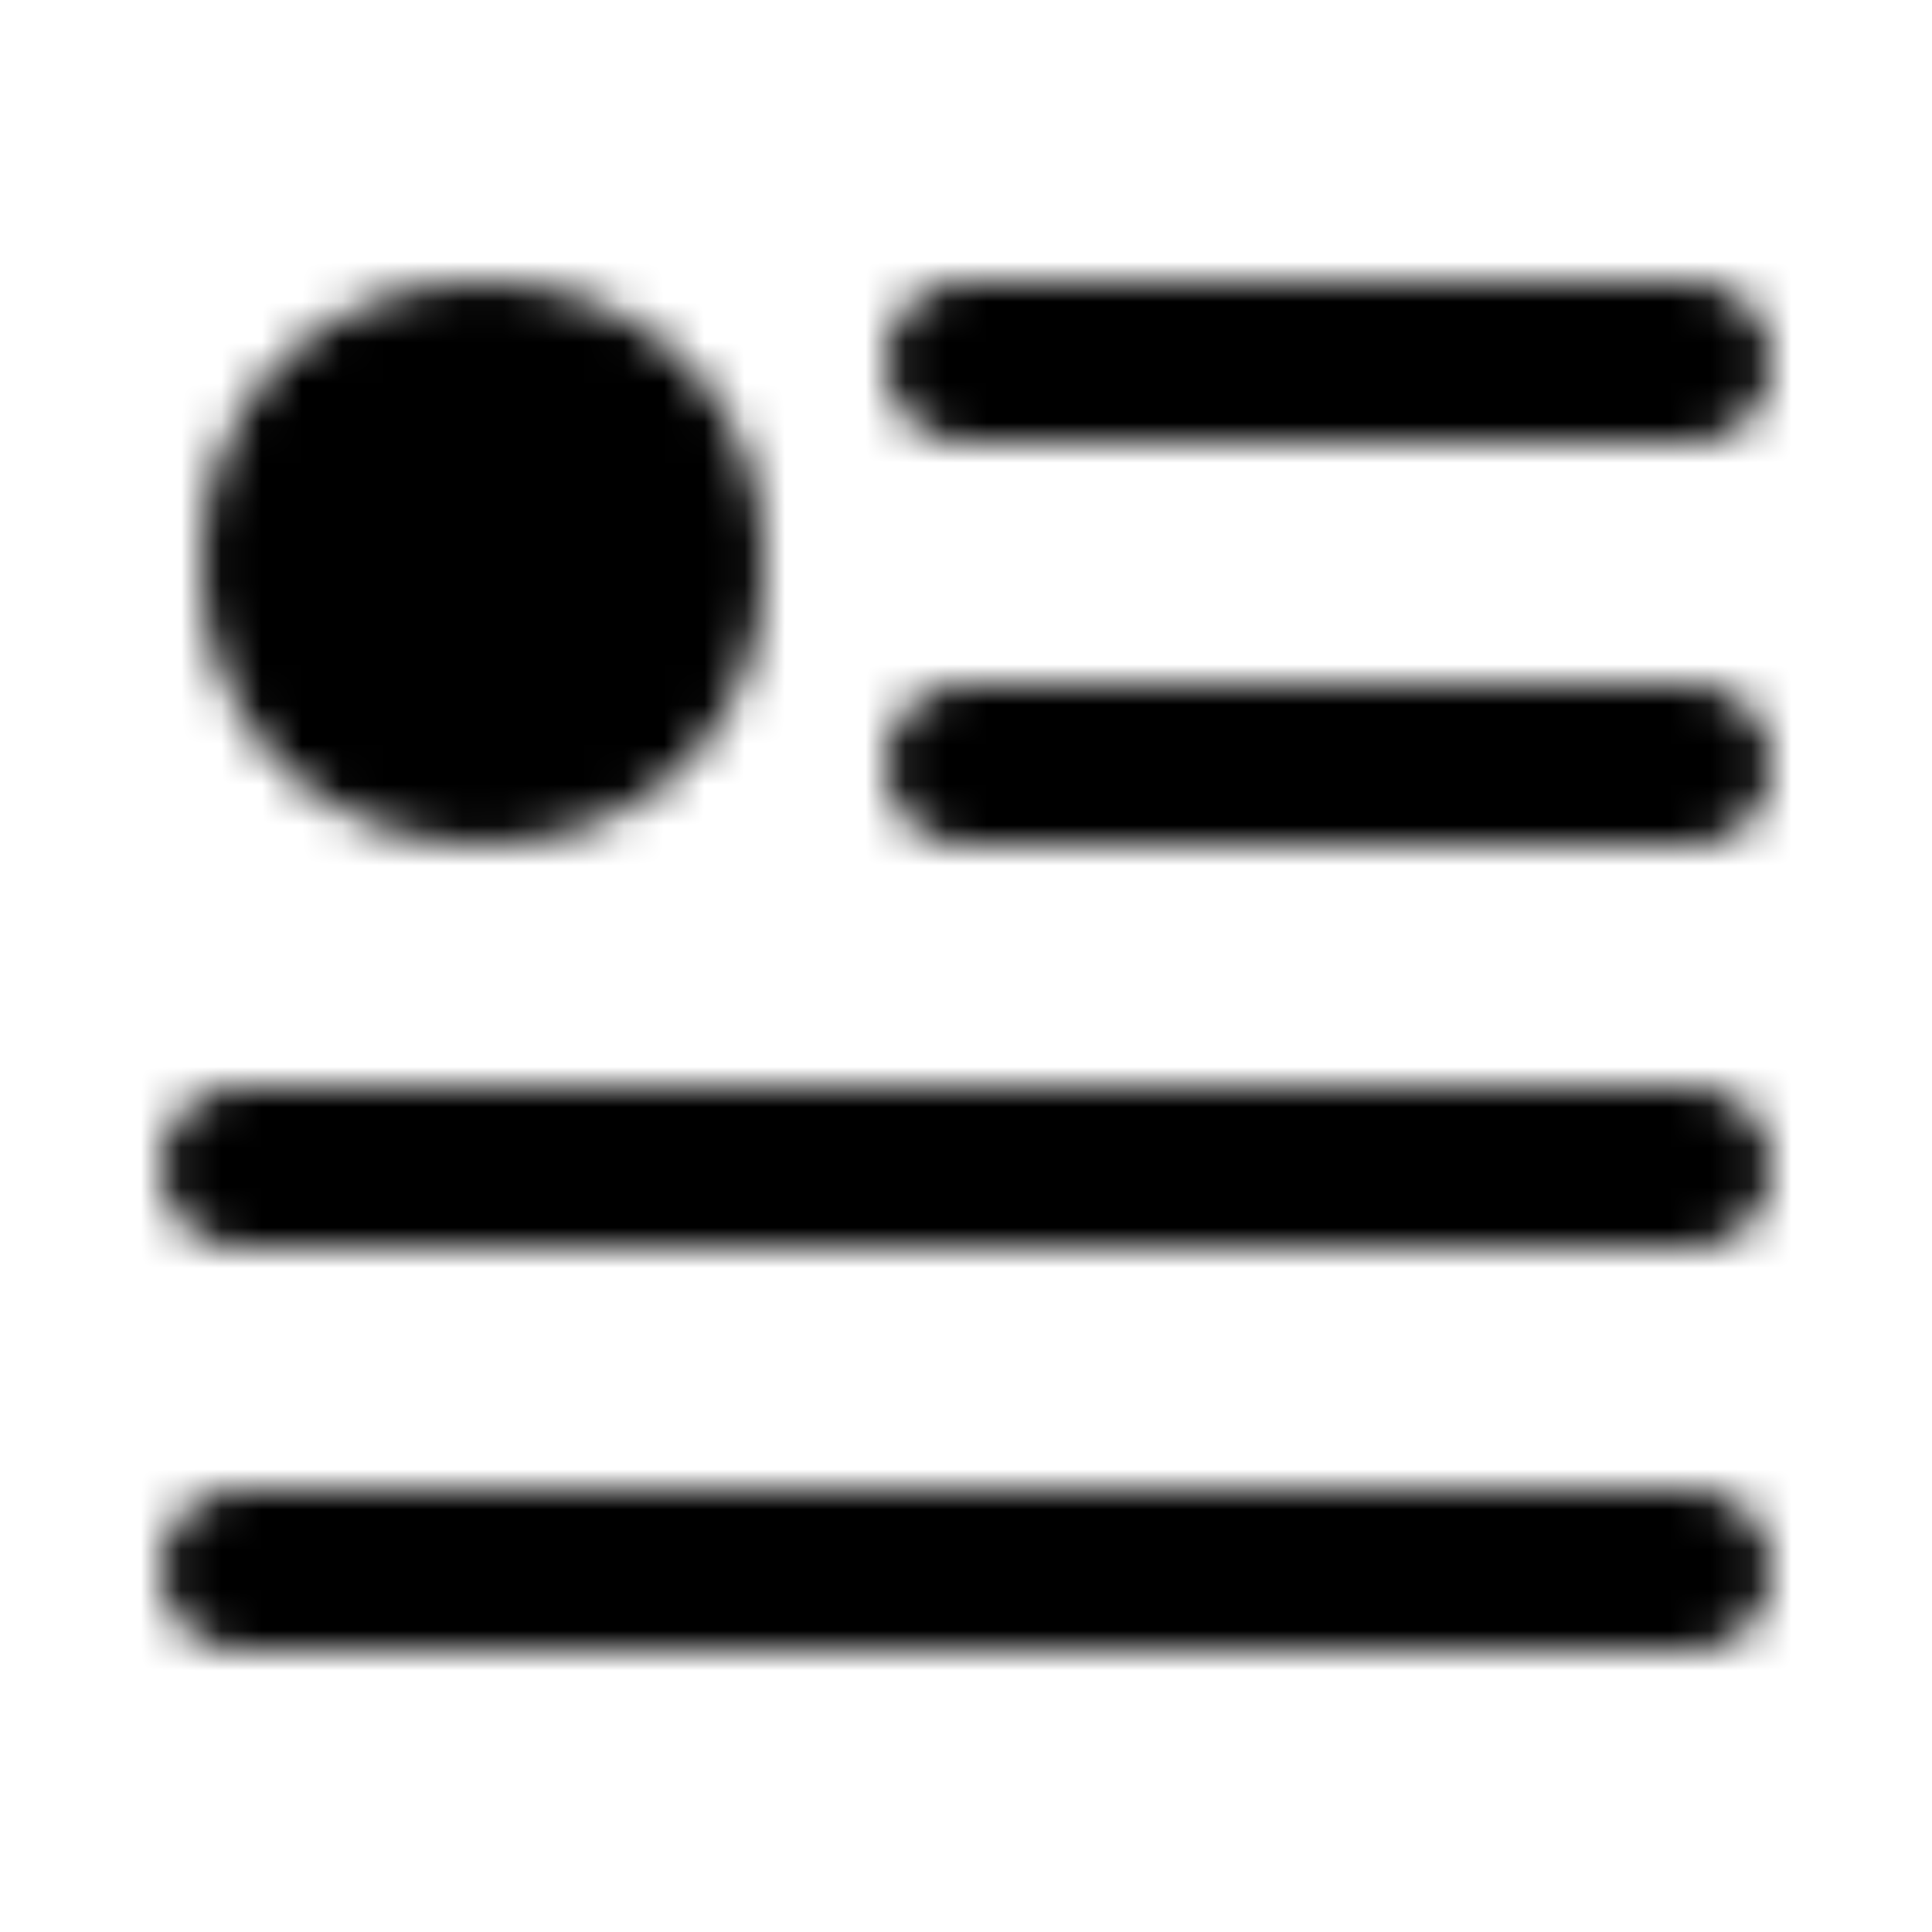 <svg xmlns="http://www.w3.org/2000/svg" width="1em" height="1em" viewBox="0 0 48 48"><defs><mask id="IconifyId195ac99e25a590abd88109"><g fill="none" stroke="#fff" stroke-linecap="round" stroke-linejoin="round" stroke-width="4"><path d="M24 9h18M24 19h18M6 29h36M6 39h36"/><circle cx="12" cy="14" r="5" fill="#555"/></g></mask></defs><path fill="currentColor" d="M0 0h48v48H0z" mask="url(#IconifyId195ac99e25a590abd88109)"/></svg>